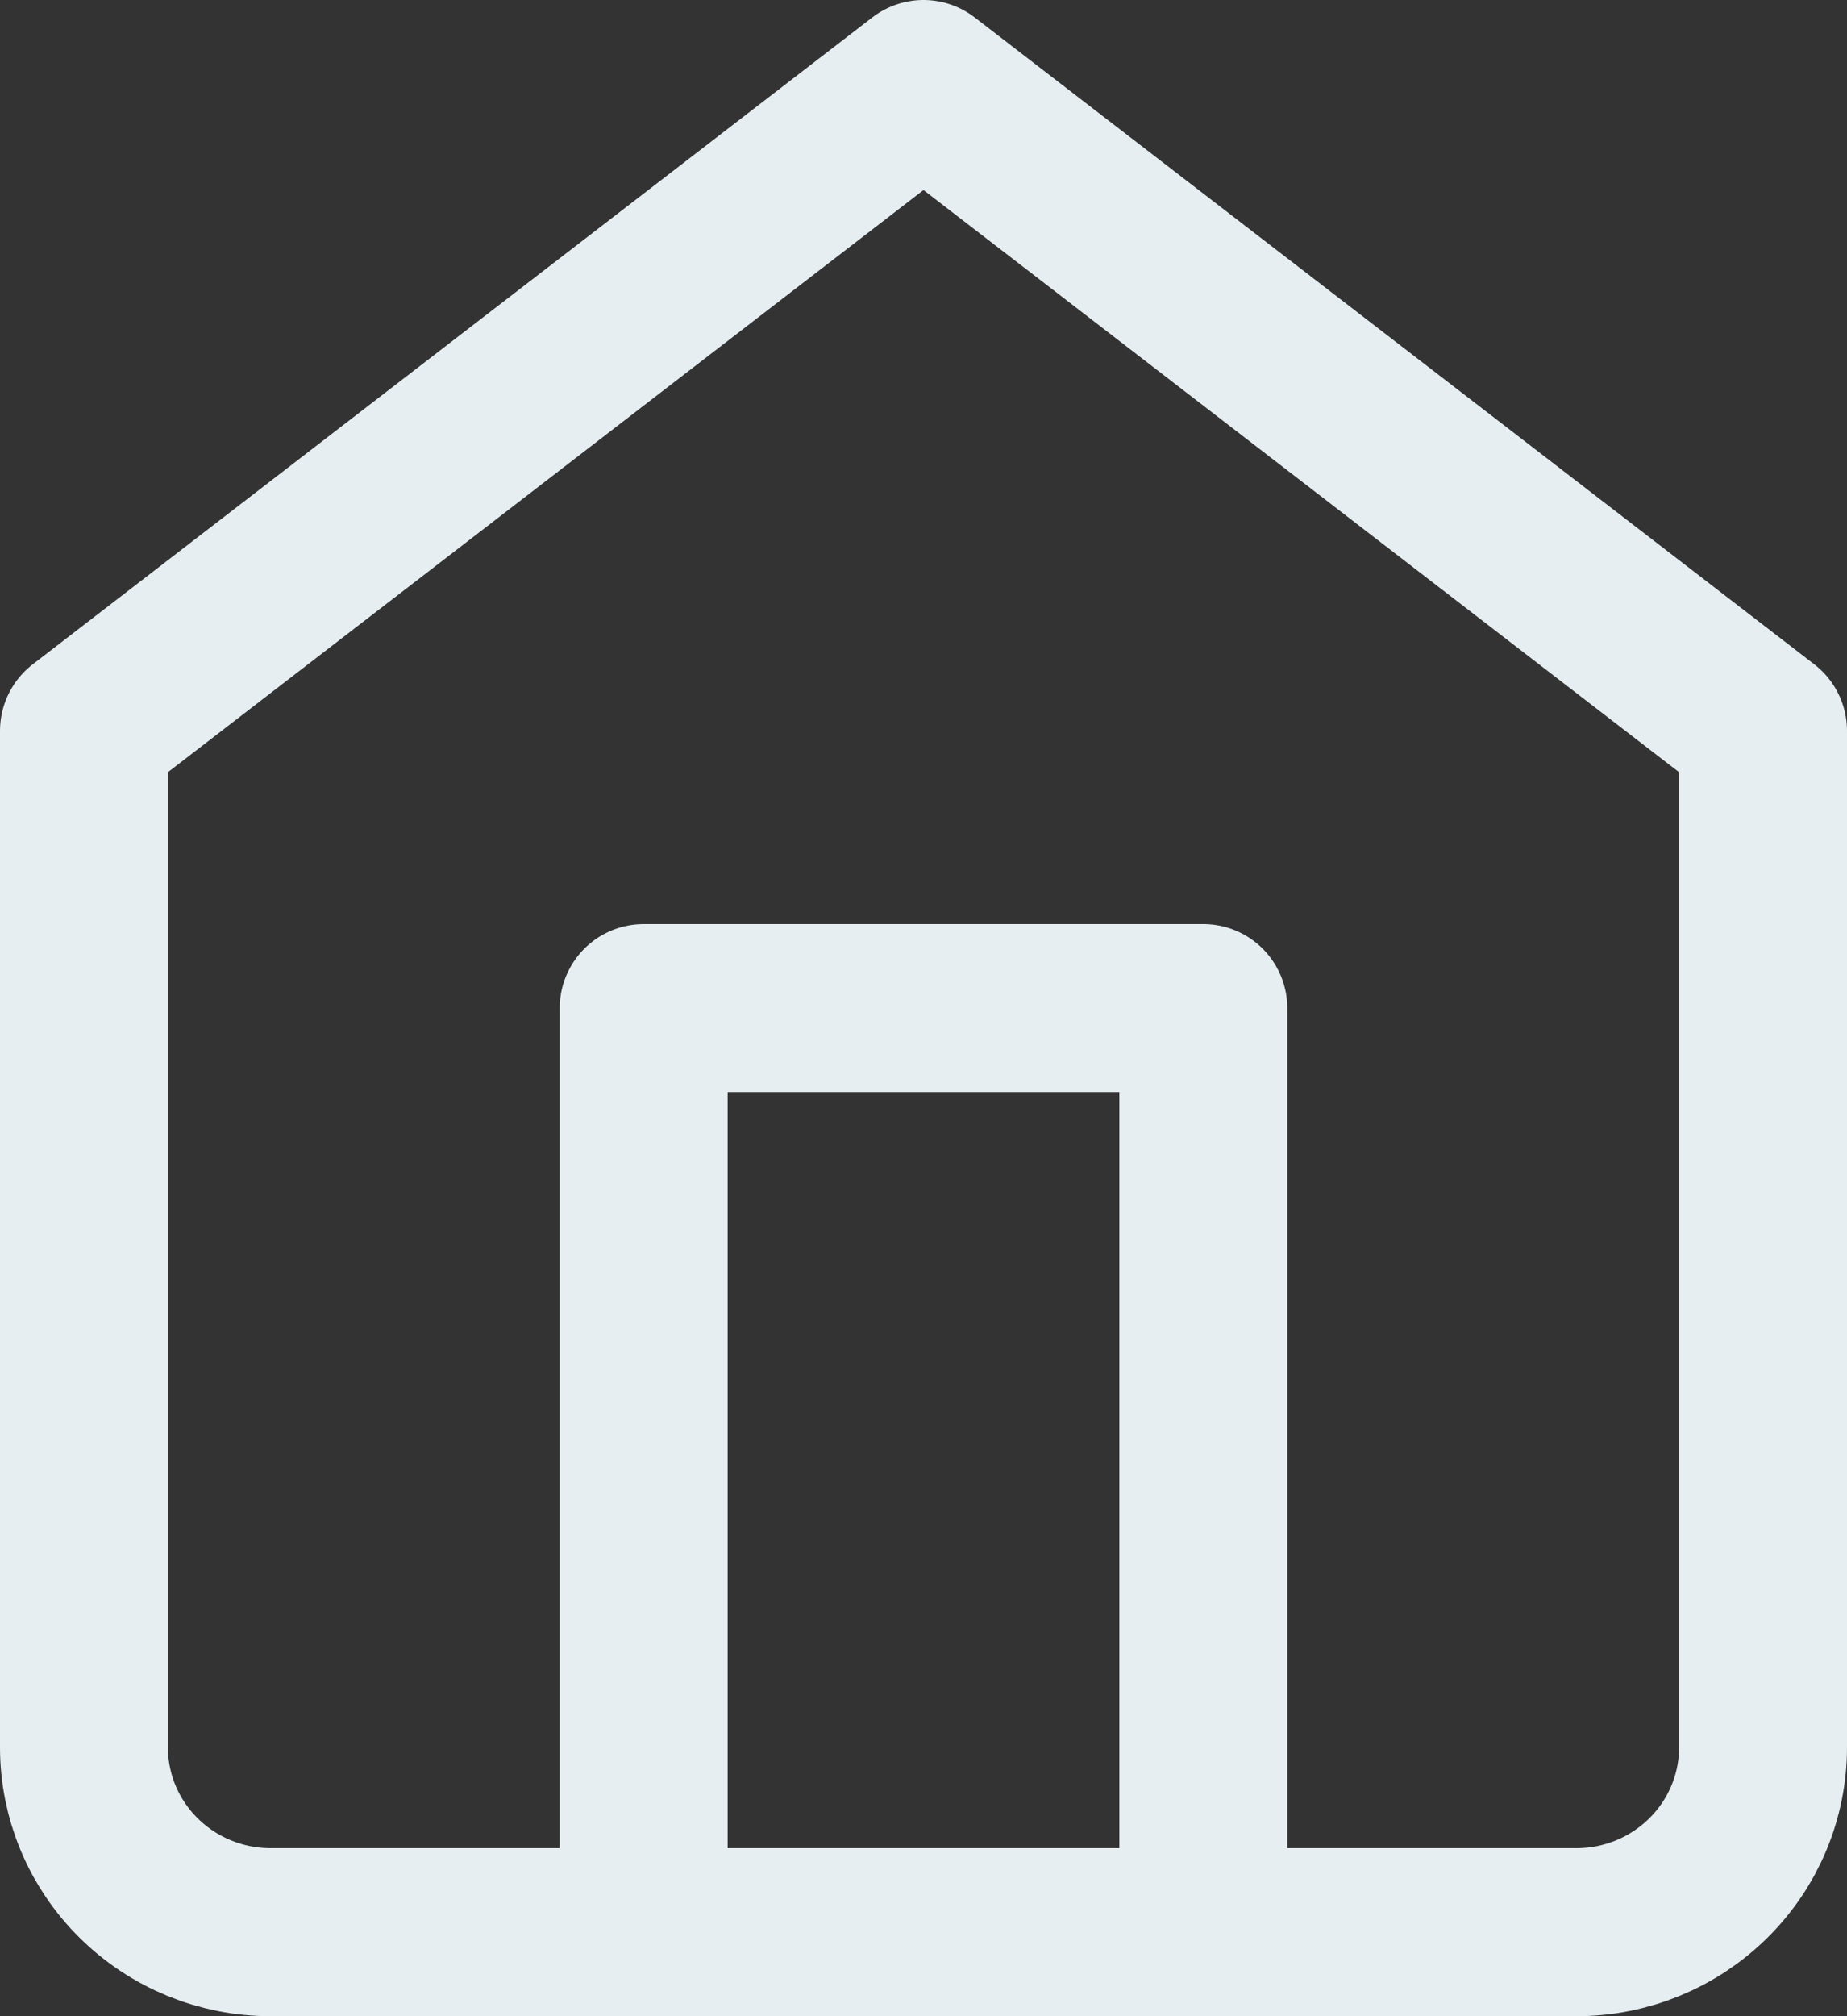 <svg width="22" height="24" viewBox="0 0 22 24" fill="none" xmlns="http://www.w3.org/2000/svg">
<rect x="0" y="0" width="22" height="24" fill="#333333" stroke="none"/>
<path d="M1 8.7L11 1L21 8.7V20.8C21 21.383 20.766 21.943 20.349 22.355C19.932 22.768 19.367 23 18.778 23H3.222C2.633 23 2.068 22.768 1.651 22.355C1.234 21.943 1 21.383 1 20.8V8.7Z" stroke="#E6EEF2" stroke-width="2" stroke-linecap="round" stroke-linejoin="round"/>
<path d="M7.667 23V12H14.333V23" stroke="#E6EEF2" stroke-width="2" stroke-linecap="round" stroke-linejoin="round"/>
</svg>
